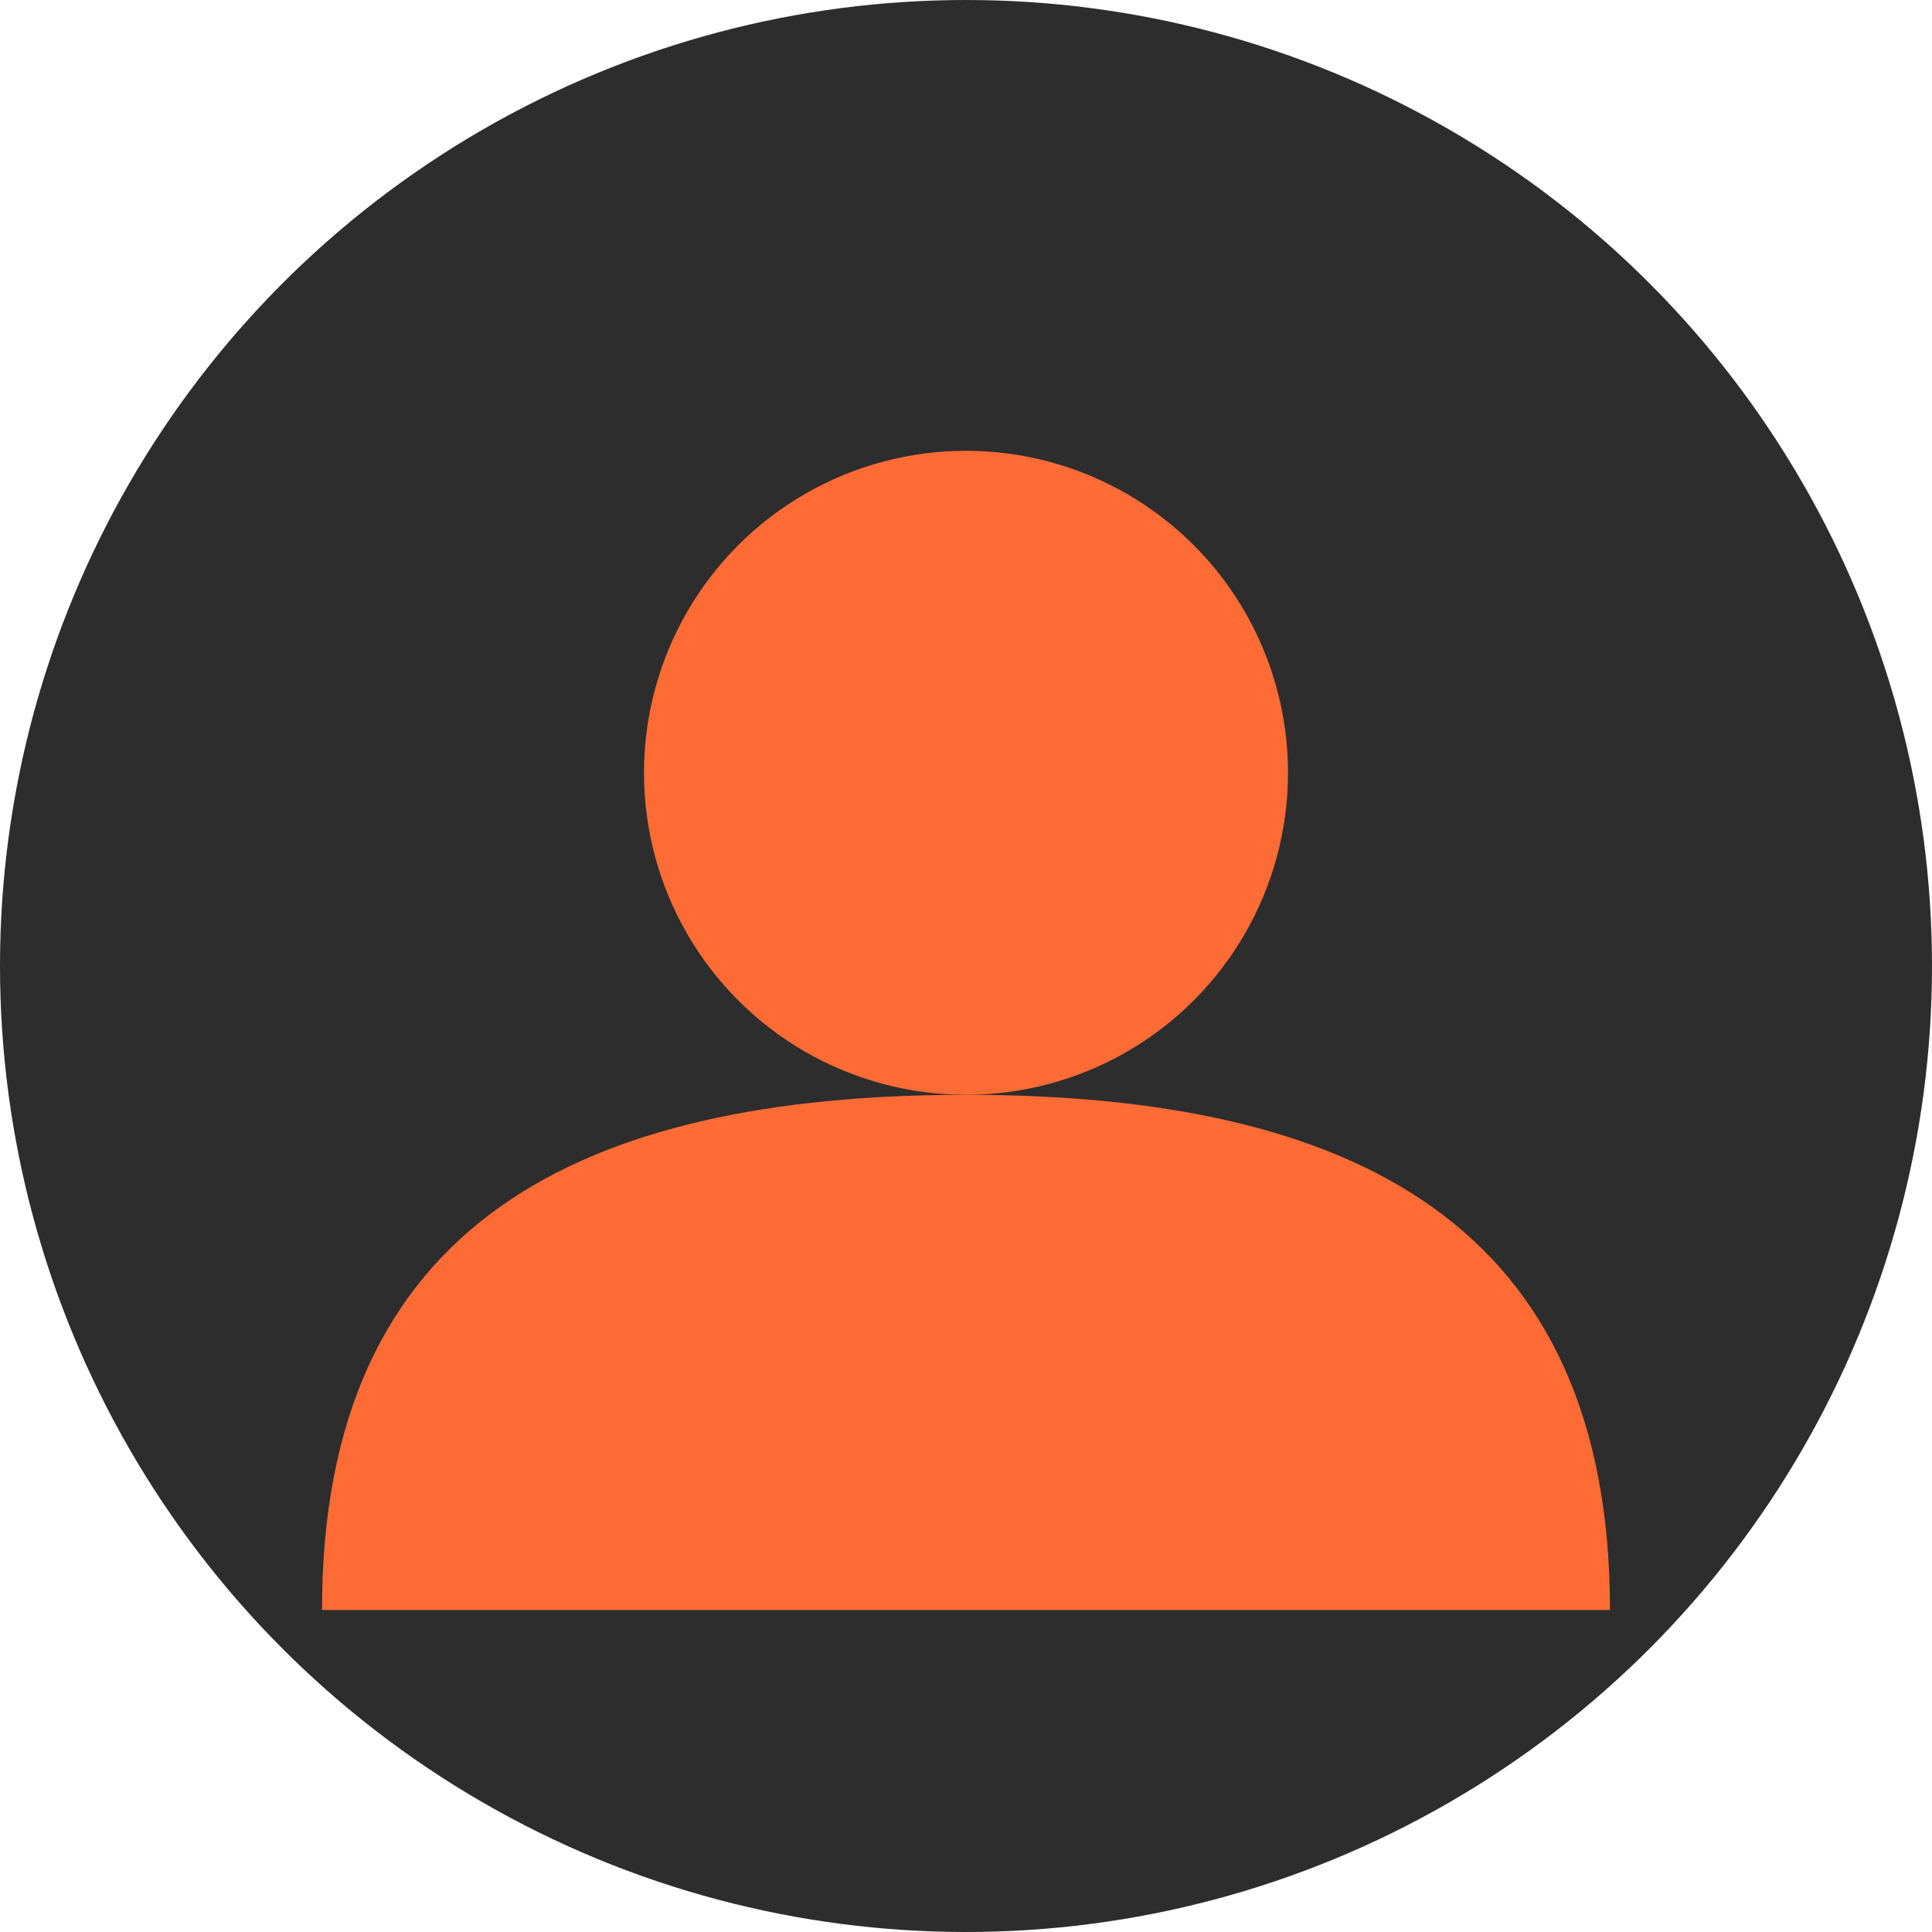 <?xml version="1.0" encoding="UTF-8"?>
<svg width="150" height="150" viewBox="0 0 150 150" fill="none" xmlns="http://www.w3.org/2000/svg">
<circle cx="75" cy="75" r="75" fill="#2d2d2d"/>
<circle cx="75" cy="60" r="25" fill="#ff6b35"/>
<path d="M25 125 C25 95, 45 85, 75 85 C105 85, 125 95, 125 125" fill="#ff6b35"/>
</svg>